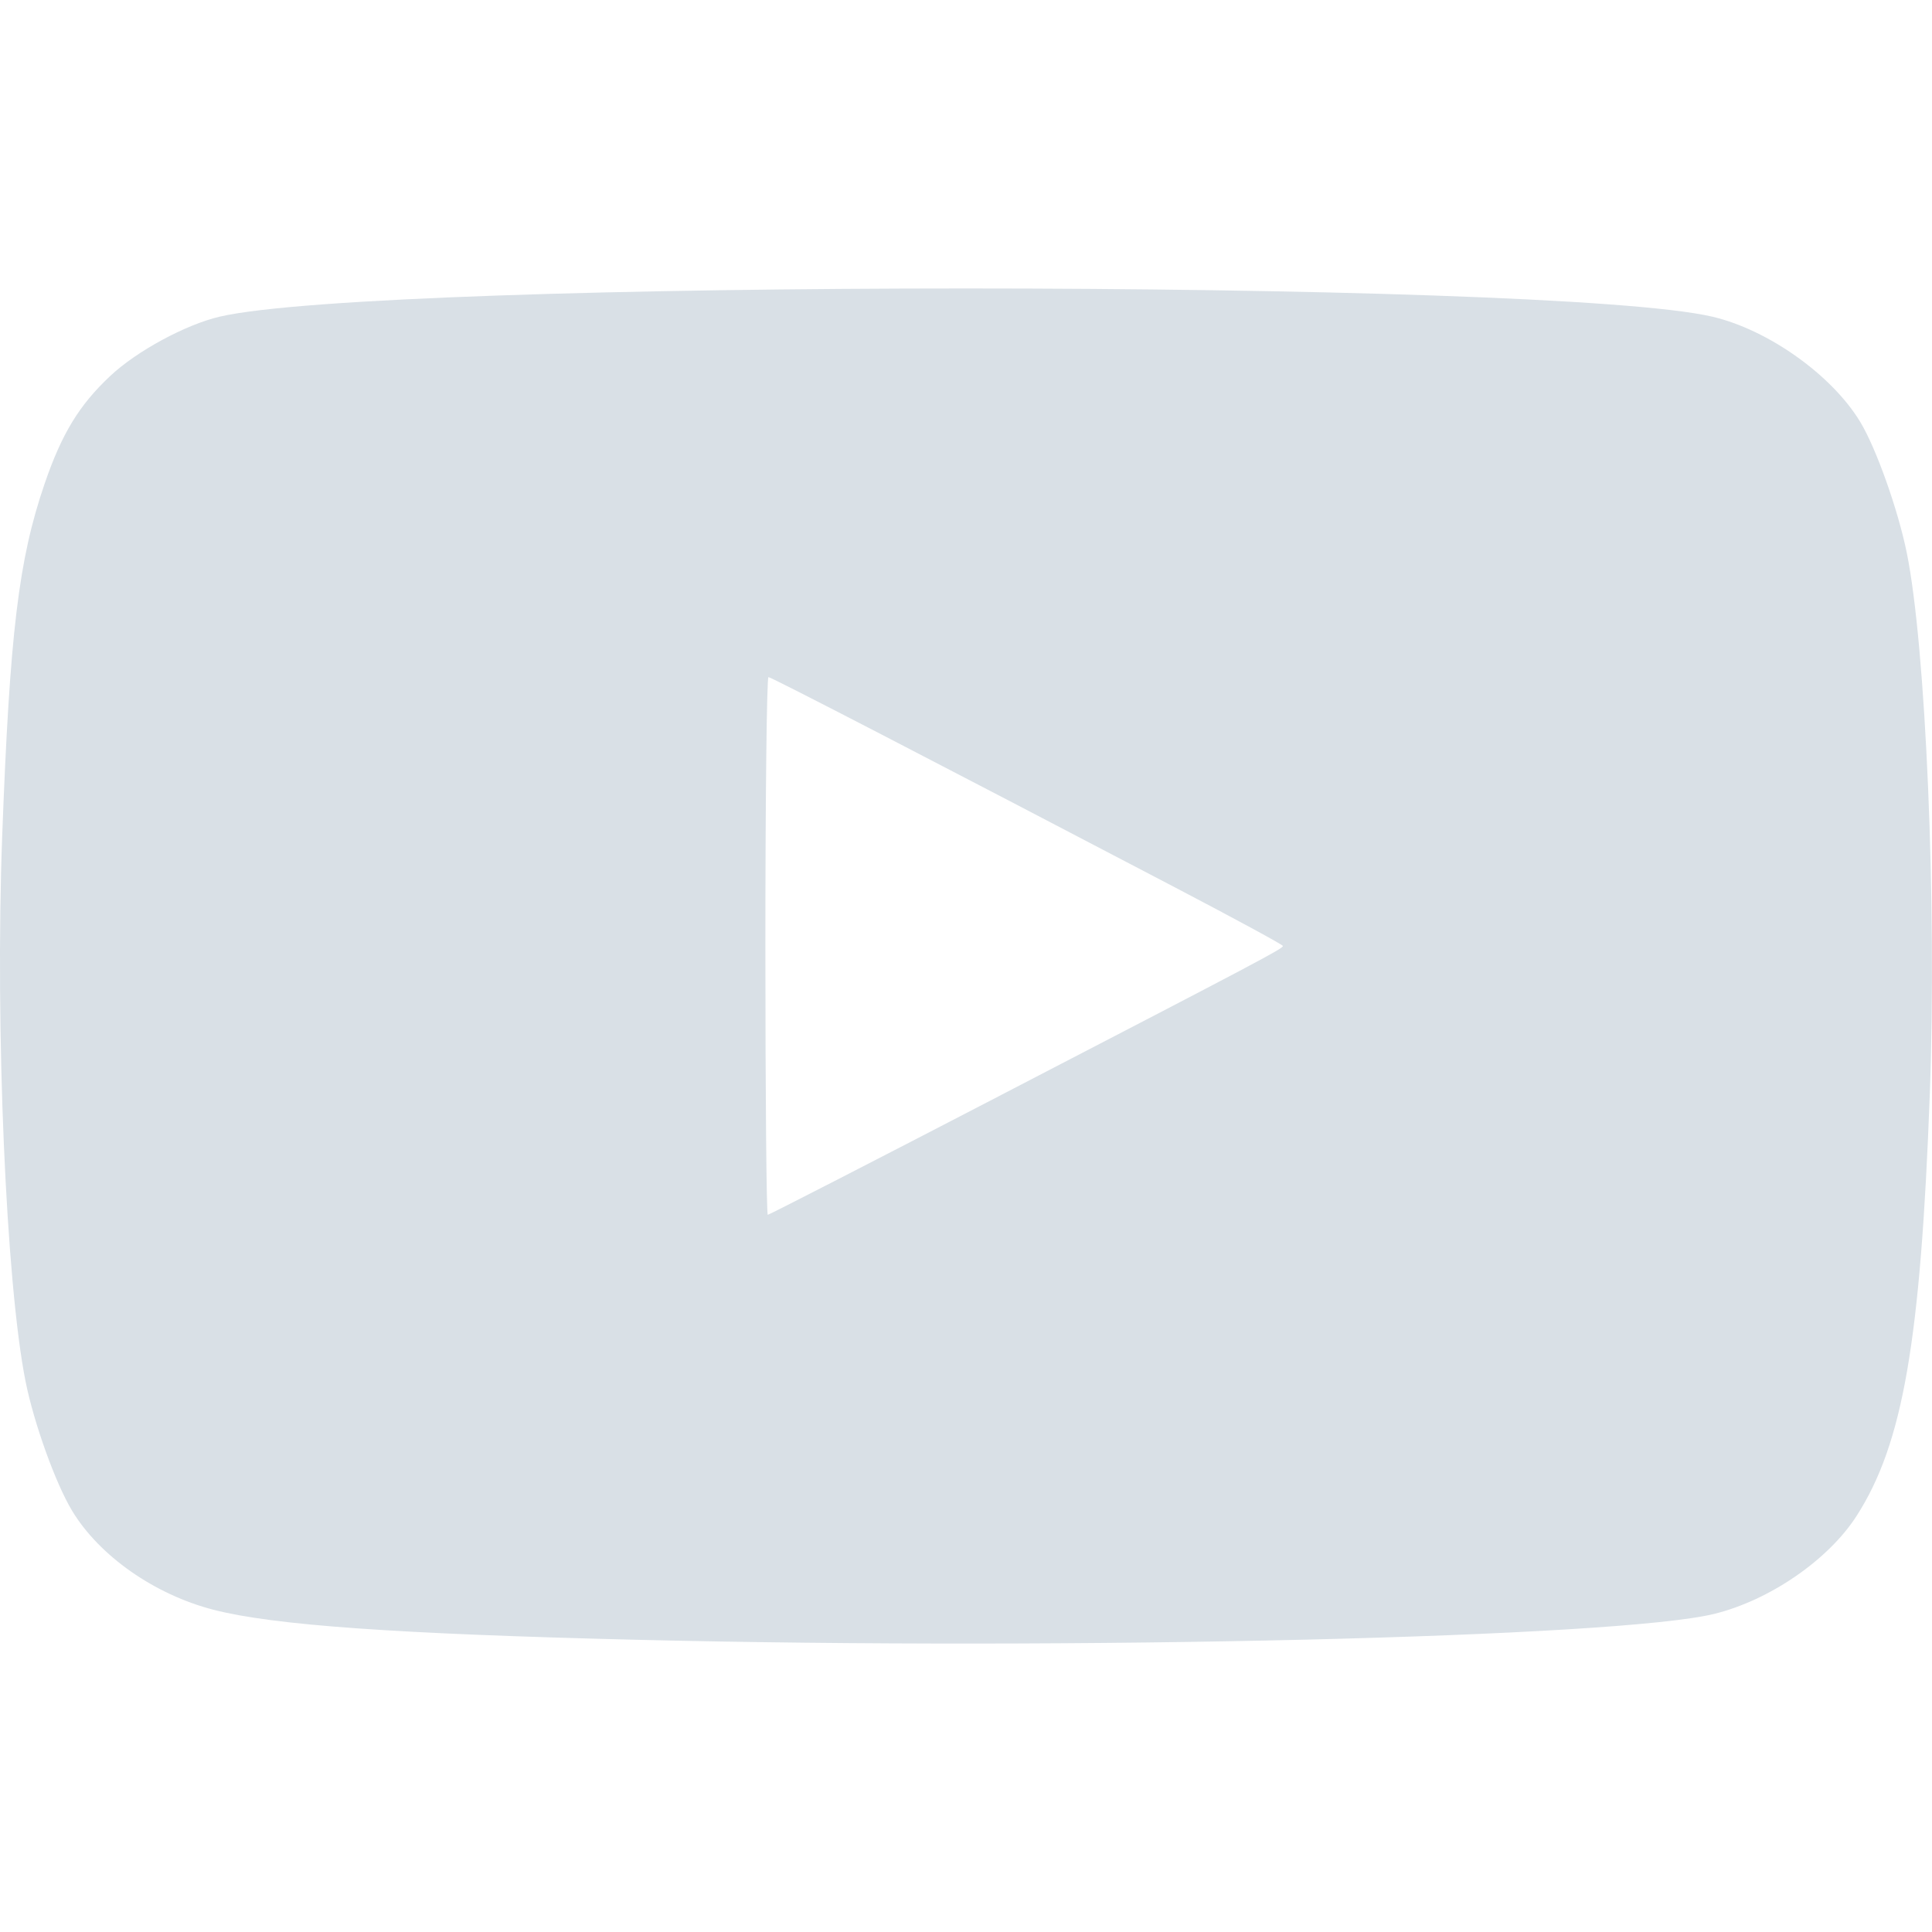 <?xml version="1.0" encoding="UTF-8" standalone="no"?>
<!-- Created with Inkscape (http://www.inkscape.org/) -->

<svg
   xmlns:dc="http://purl.org/dc/elements/1.1/"
   xmlns:cc="http://creativecommons.org/ns#"
   xmlns:rdf="http://www.w3.org/1999/02/22-rdf-syntax-ns#"
   xmlns:svg="http://www.w3.org/2000/svg"
   xmlns="http://www.w3.org/2000/svg"
   xmlns:sodipodi="http://sodipodi.sourceforge.net/DTD/sodipodi-0.dtd"
   xmlns:inkscape="http://www.inkscape.org/namespaces/inkscape"
   version="1.1"
   id="svg2"
   width="32"
   height="32"
   viewBox="0 0 32 32"
   sodipodi:docname="youtube.svg"
   inkscape:version="0.92.3 (2405546, 2018-03-11)">
  <defs
     id="defs6" />
  <sodipodi:namedview
     pagecolor="#ffffff"
     bordercolor="#666666"
     borderopacity="1"
     objecttolerance="10"
     gridtolerance="10"
     guidetolerance="10"
     inkscape:pageopacity="0"
     inkscape:pageshadow="2"
     inkscape:window-width="1366"
     inkscape:window-height="705"
     id="namedview4"
     showgrid="false"
     inkscape:zoom="9.7888173"
     inkscape:cx="1.7530459"
     inkscape:cy="25.60866"
     inkscape:window-x="-8"
     inkscape:window-y="-8"
     inkscape:window-maximized="1"
     inkscape:current-layer="svg2" />
  <path
     style="fill:#d9e0e6;stroke-width:0.066;fill-opacity:1"
     d="m 10.55,27.16 c -3.987,-0.097 -6.009,-0.24 -7.009,-0.496 -0.979,-0.251 -1.896,-0.893 -2.348,-1.643 -0.275,-0.457 -0.631,-1.448 -0.77,-2.142 -0.324,-1.623 -0.505,-5.843 -0.387,-9.022 0.126,-3.376 0.271,-4.584 0.703,-5.845 C 1.023,7.183 1.31,6.711 1.828,6.225 c 0.437,-0.41 1.246,-0.848 1.81,-0.98 2.669,-0.623 22.053,-0.623 24.723,0 0.928,0.217 1.984,0.969 2.452,1.746 0.264,0.438 0.624,1.452 0.769,2.164 0.316,1.551 0.498,5.823 0.382,8.955 -0.152,4.109 -0.446,5.803 -1.212,6.997 -0.468,0.729 -1.44,1.398 -2.359,1.624 -1.584,0.39 -10.566,0.606 -17.844,0.429 z m 6.004,-9.009 c 4.352,-2.257 4.693,-2.437 4.695,-2.483 6e-4,-0.019 -0.798,-0.452 -1.776,-0.964 -4.051,-2.12 -6.697,-3.489 -6.745,-3.489 -0.028,0 -0.051,2.004 -0.051,4.453 0,2.449 0.018,4.453 0.04,4.453 0.022,0 1.749,-0.886 3.838,-1.97 z"
     id="path817"
     inkscape:connector-curvature="0" />
</svg>
